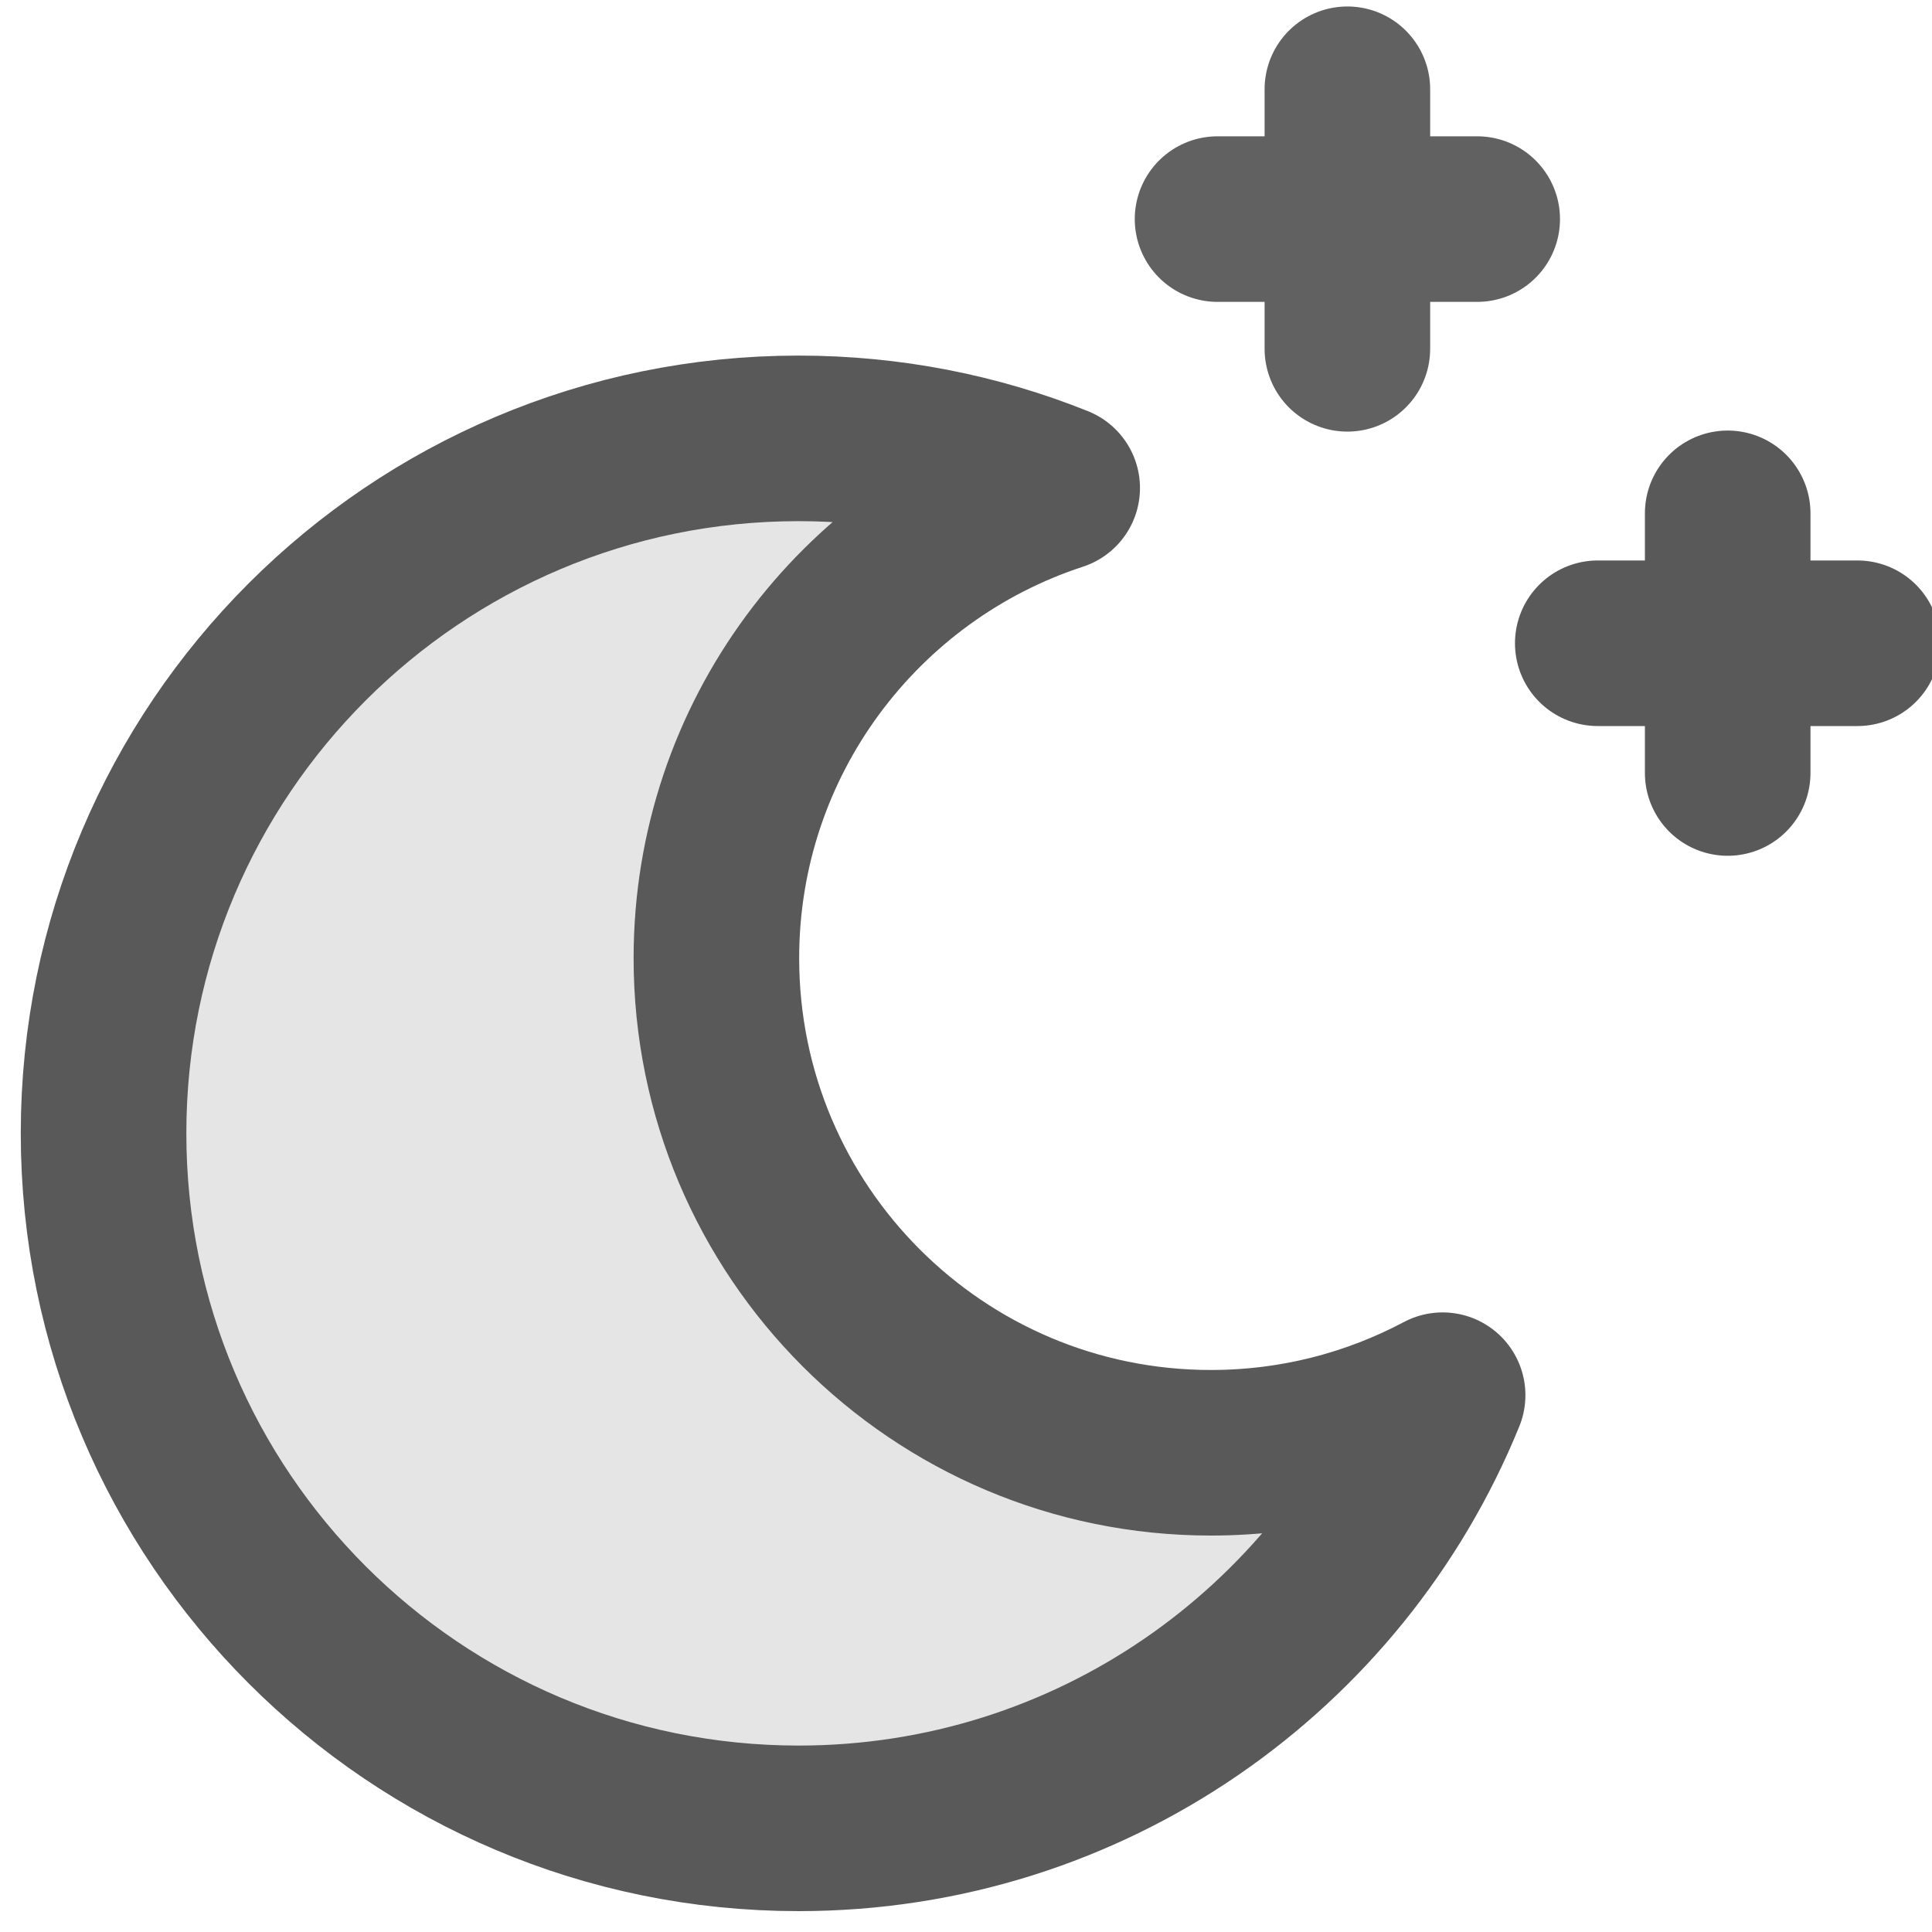 <svg aria-label="Graphics Symbol" role="graphics-symbol" width="20" height="20" viewbox="0 0 20 20" fill="none" xmlns="http://www.w3.org/2000/svg">
												<g clip-path="url(#clip0_2287_108859)">
													<path d="M14.934 14.443C13.863 17.073 11.282 18.927 8.267 18.927C4.294 18.927 1.072 15.706 1.072 11.732C1.072 7.759 4.294 4.538 8.267 4.538C9.213 4.538 10.117 4.72 10.944 5.052C8.896 5.721 7.416 7.648 7.416 9.919C7.416 12.747 9.708 15.039 12.535 15.039C13.402 15.039 14.218 14.823 14.934 14.443Z" fill="#E5E5E5" stroke="#595959" stroke-width="1.714" stroke-linecap="round" stroke-linejoin="round"></path>
													<path d="M17.885 8.002V5.314" stroke="#595959" stroke-width="1.714" stroke-linecap="round" stroke-linejoin="round"></path>
													<path d="M19.228 6.659H16.54" stroke="#595959" stroke-width="1.714" stroke-linecap="round" stroke-linejoin="round"></path>
													<path d="M13.948 3.611V0.924" stroke="#616161" stroke-width="1.714" stroke-linecap="round" stroke-linejoin="round"></path>
													<path d="M15.292 2.268H12.604" stroke="#616161" stroke-width="1.714" stroke-linecap="round" stroke-linejoin="round"></path>
												</g>
												<defs>
													<clipPath id="clip0_2287_108859">
														<rect width="20" height="20" fill="white"></rect>
													</clipPath>
												</defs>
											</svg>
